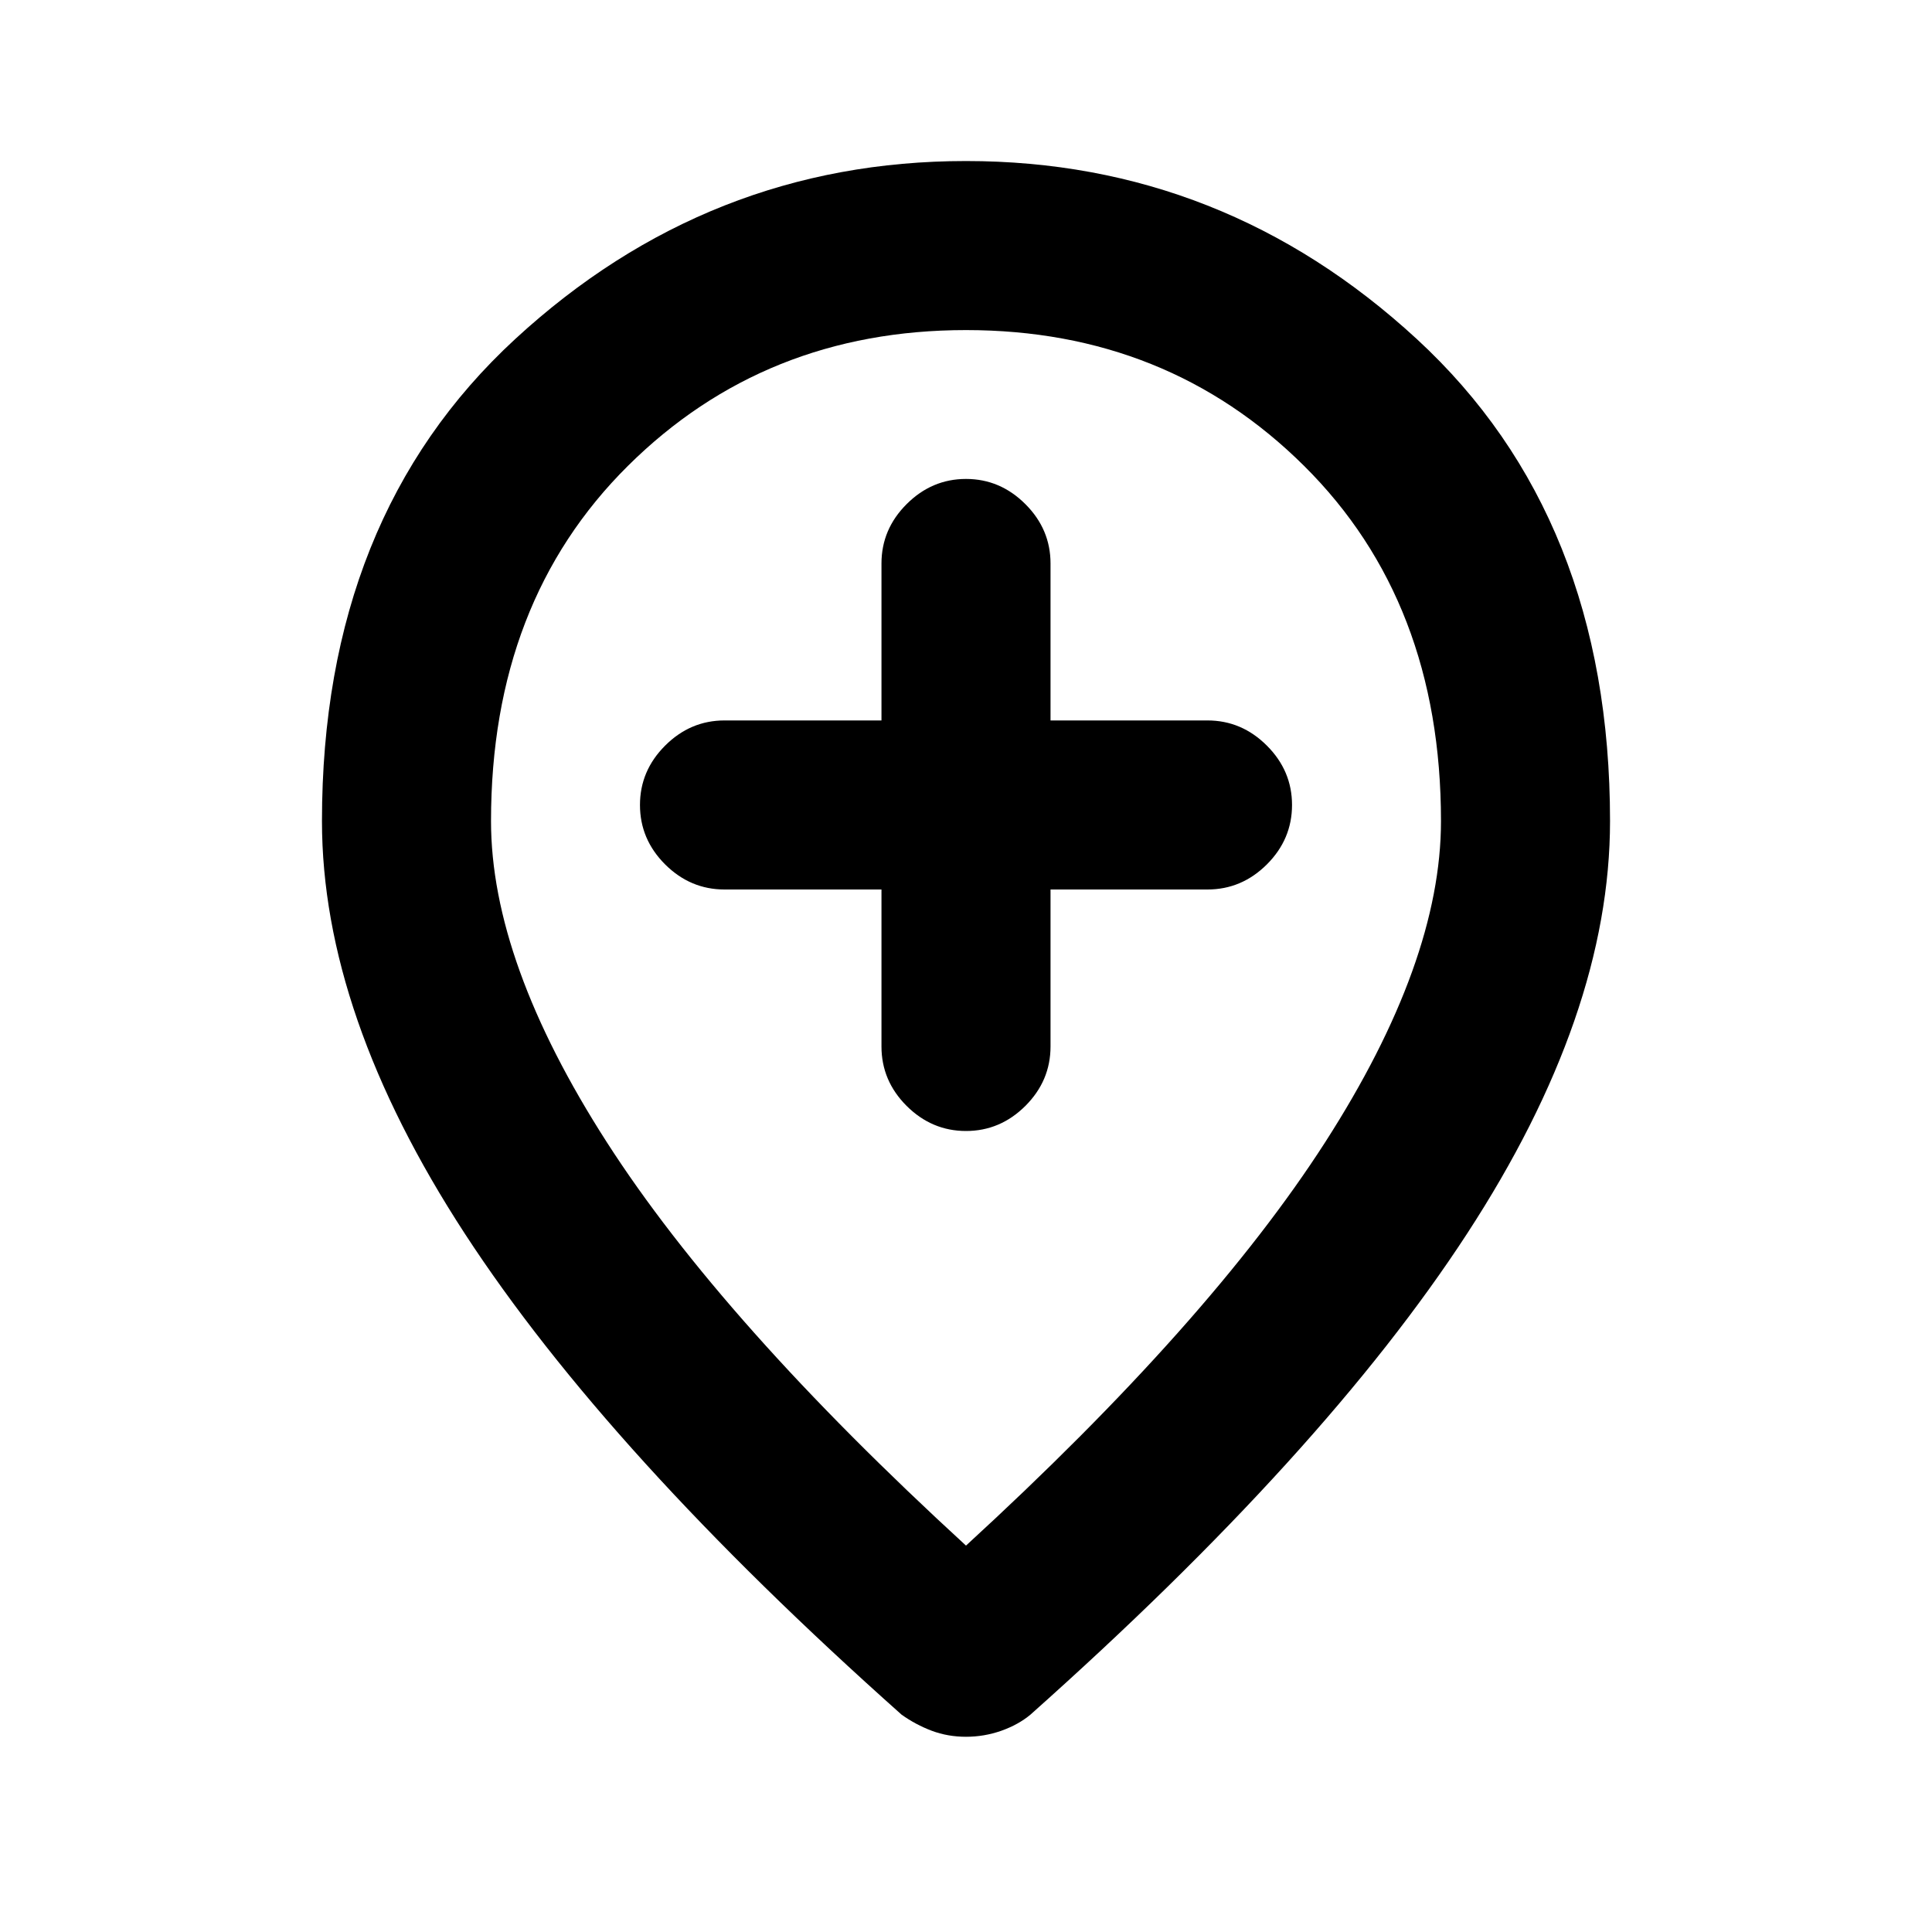 <svg xmlns="http://www.w3.org/2000/svg" height="20" width="20"><path d="M10 11.708q.354 0 .615-.26.26-.26.26-.615V9.208H12.5q.354 0 .615-.26.26-.26.26-.615 0-.354-.26-.614-.261-.261-.615-.261h-1.625V5.833q0-.354-.26-.614-.261-.261-.615-.261t-.615.261q-.26.26-.26.614v1.625H7.5q-.354 0-.615.261-.26.26-.26.614 0 .355.26.615.261.26.615.26h1.625v1.625q0 .355.26.615.261.26.615.26ZM10 16q2.521-2.312 3.719-4.177 1.198-1.865 1.198-3.323 0-2.271-1.417-3.677-1.417-1.406-3.5-1.406T6.5 4.823Q5.083 6.229 5.083 8.5q0 1.458 1.198 3.323T10 16Zm0 1.979q-.188 0-.354-.062-.167-.063-.313-.167-3.041-2.708-4.521-4.979Q3.333 10.5 3.333 8.5q0-3.146 2-4.99 2-1.843 4.667-1.843t4.667 1.843q2 1.844 2 4.99 0 2-1.48 4.271-1.479 2.271-4.52 4.979-.125.104-.302.167-.177.062-.365.062ZM10 8.5Z"/></svg>